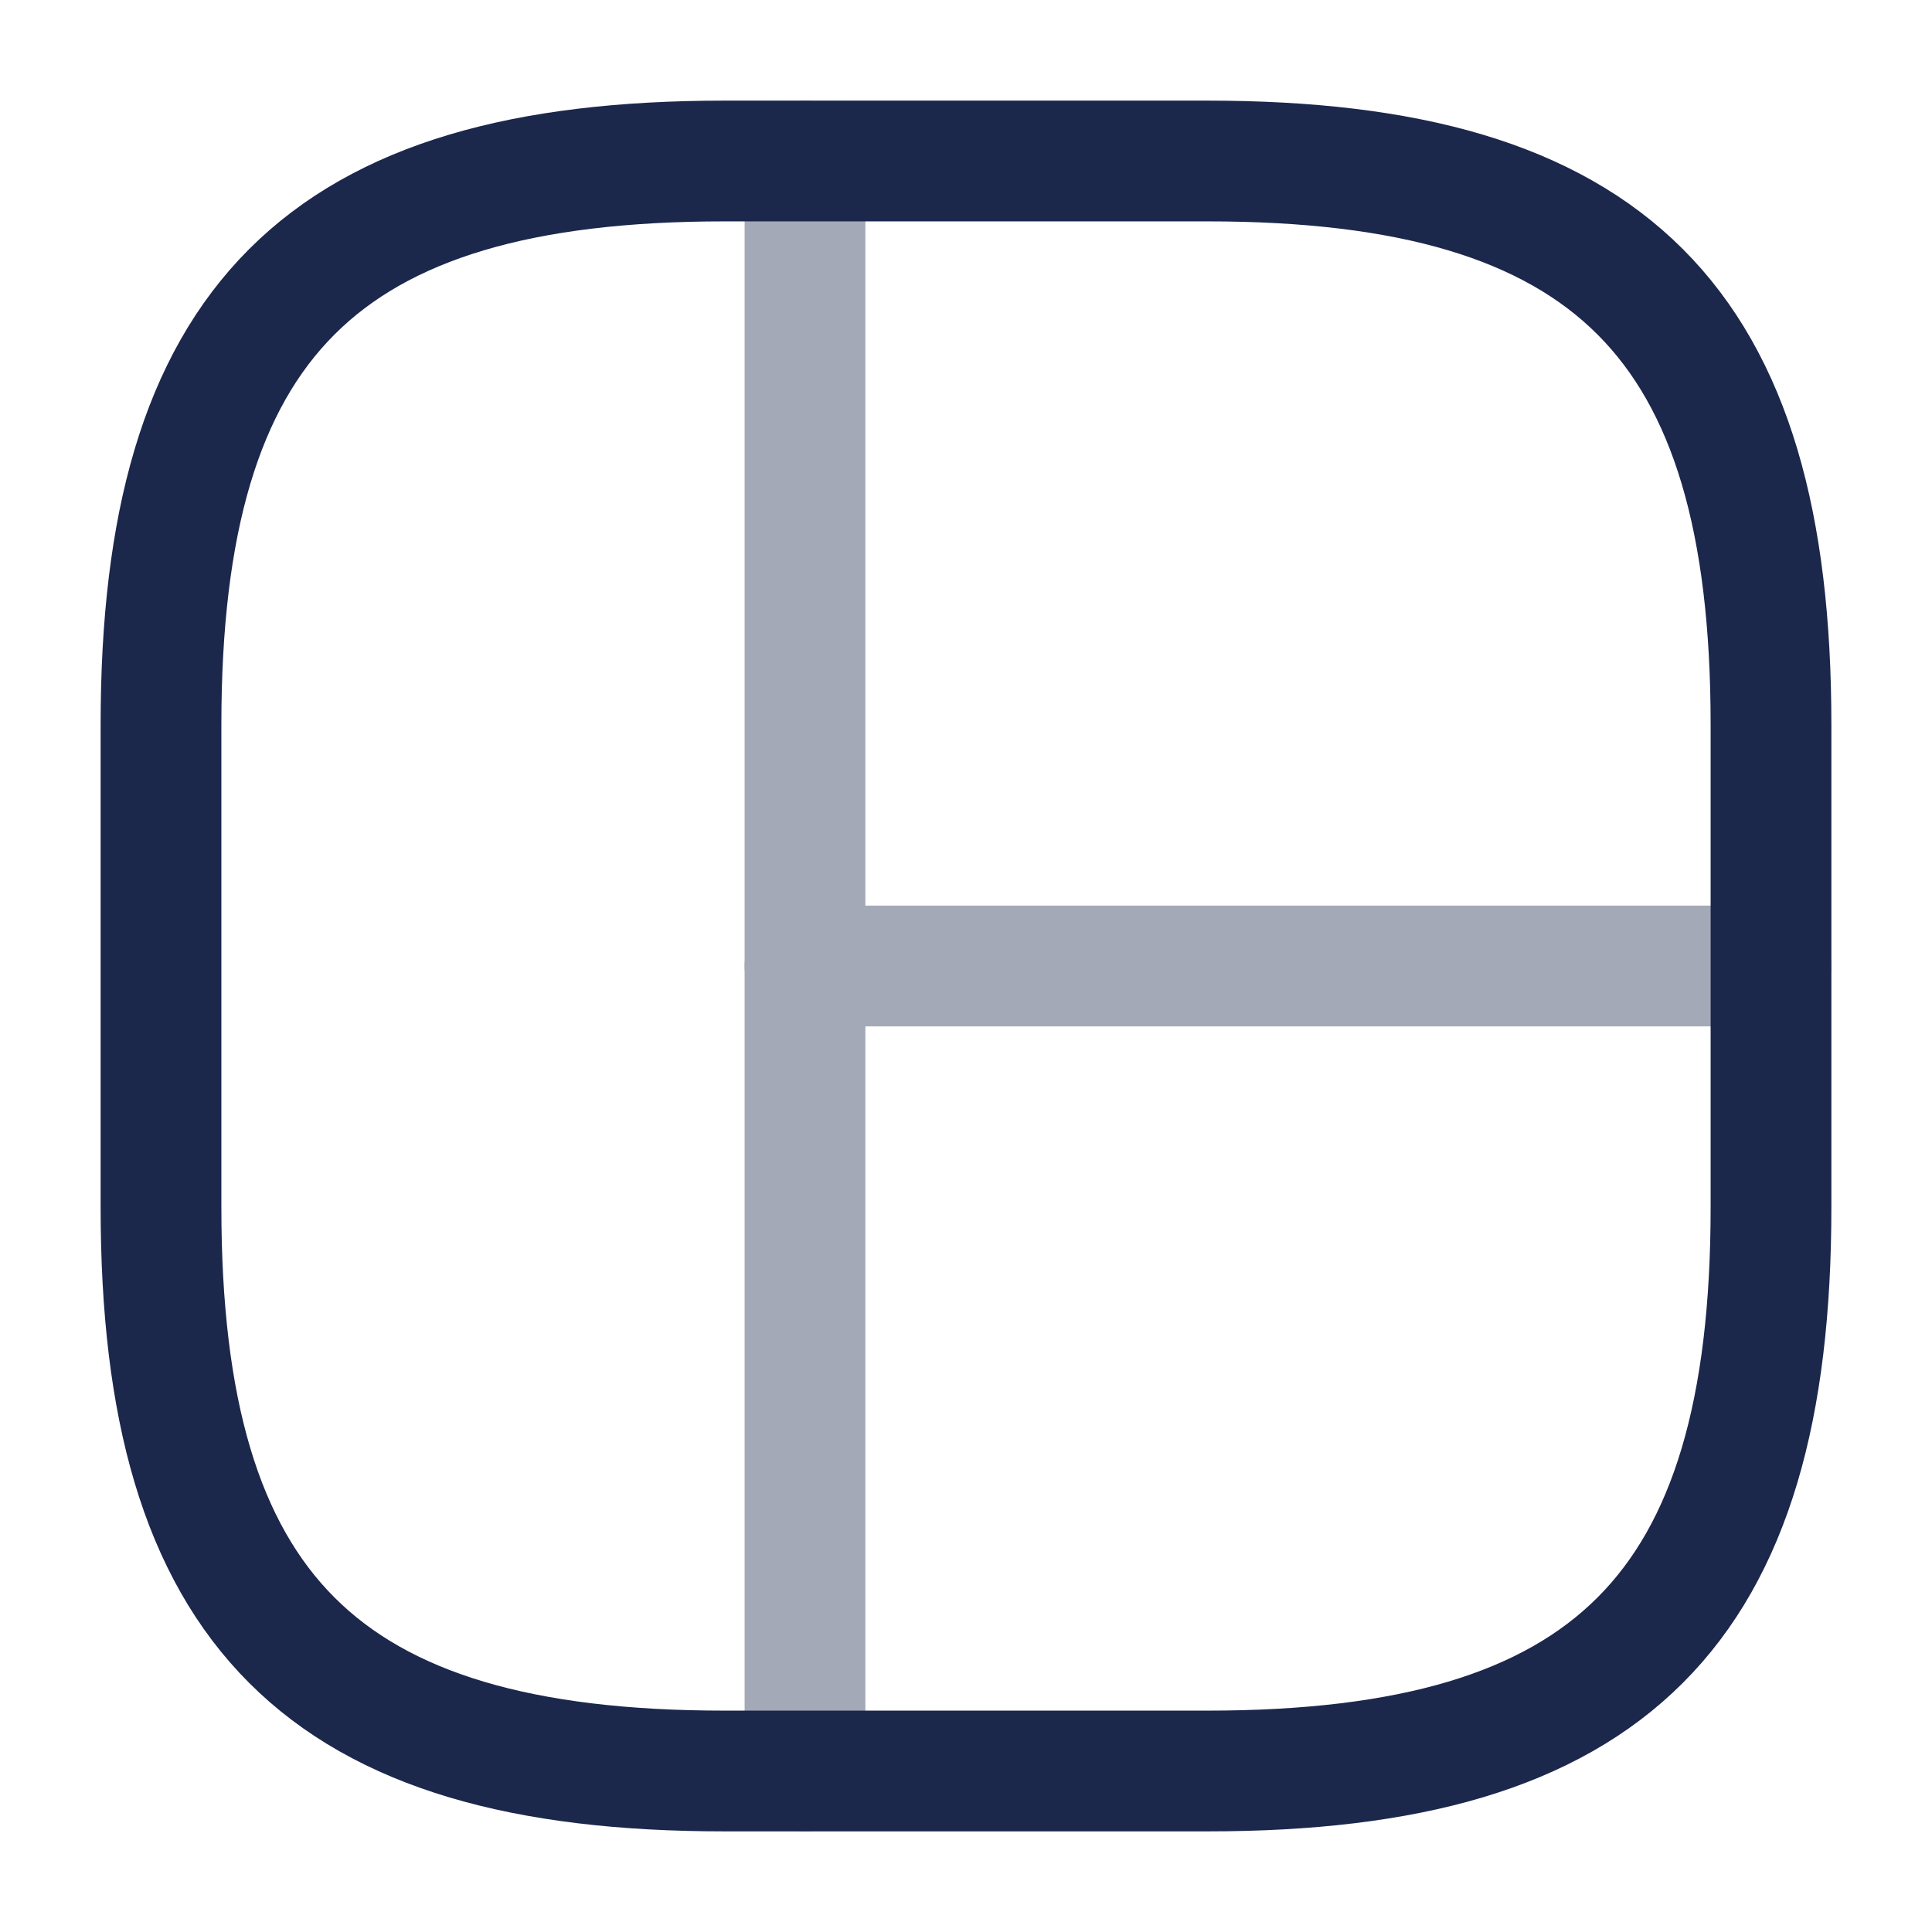 <?xml version="1.0" encoding="utf-8"?>

<!-- Uploaded to: SVG Repo, www.svgrepo.com, Generator: SVG Repo Mixer Tools -->
<svg width="800px" height="800px" viewBox="0 0 24 24" fill="none" xmlns="http://www.w3.org/2000/svg">
    <path d="M9 22H15C20 22 22 20 22 15V9C22 4 20 2 15 2H9C4 2 2 4 2 9V15C2 20 4 22 9 22Z" stroke="#1C274C"
          stroke-width="1.5" stroke-linecap="round" stroke-linejoin="round"/>
    <g opacity="0.4">
        <path d="M10 2V22" stroke="#1C274C" stroke-width="1.5" stroke-linecap="round" stroke-linejoin="round"/>
        <path d="M10 12H22" stroke="#1C274C" stroke-width="1.5" stroke-linecap="round" stroke-linejoin="round"/>
    </g>
</svg>
